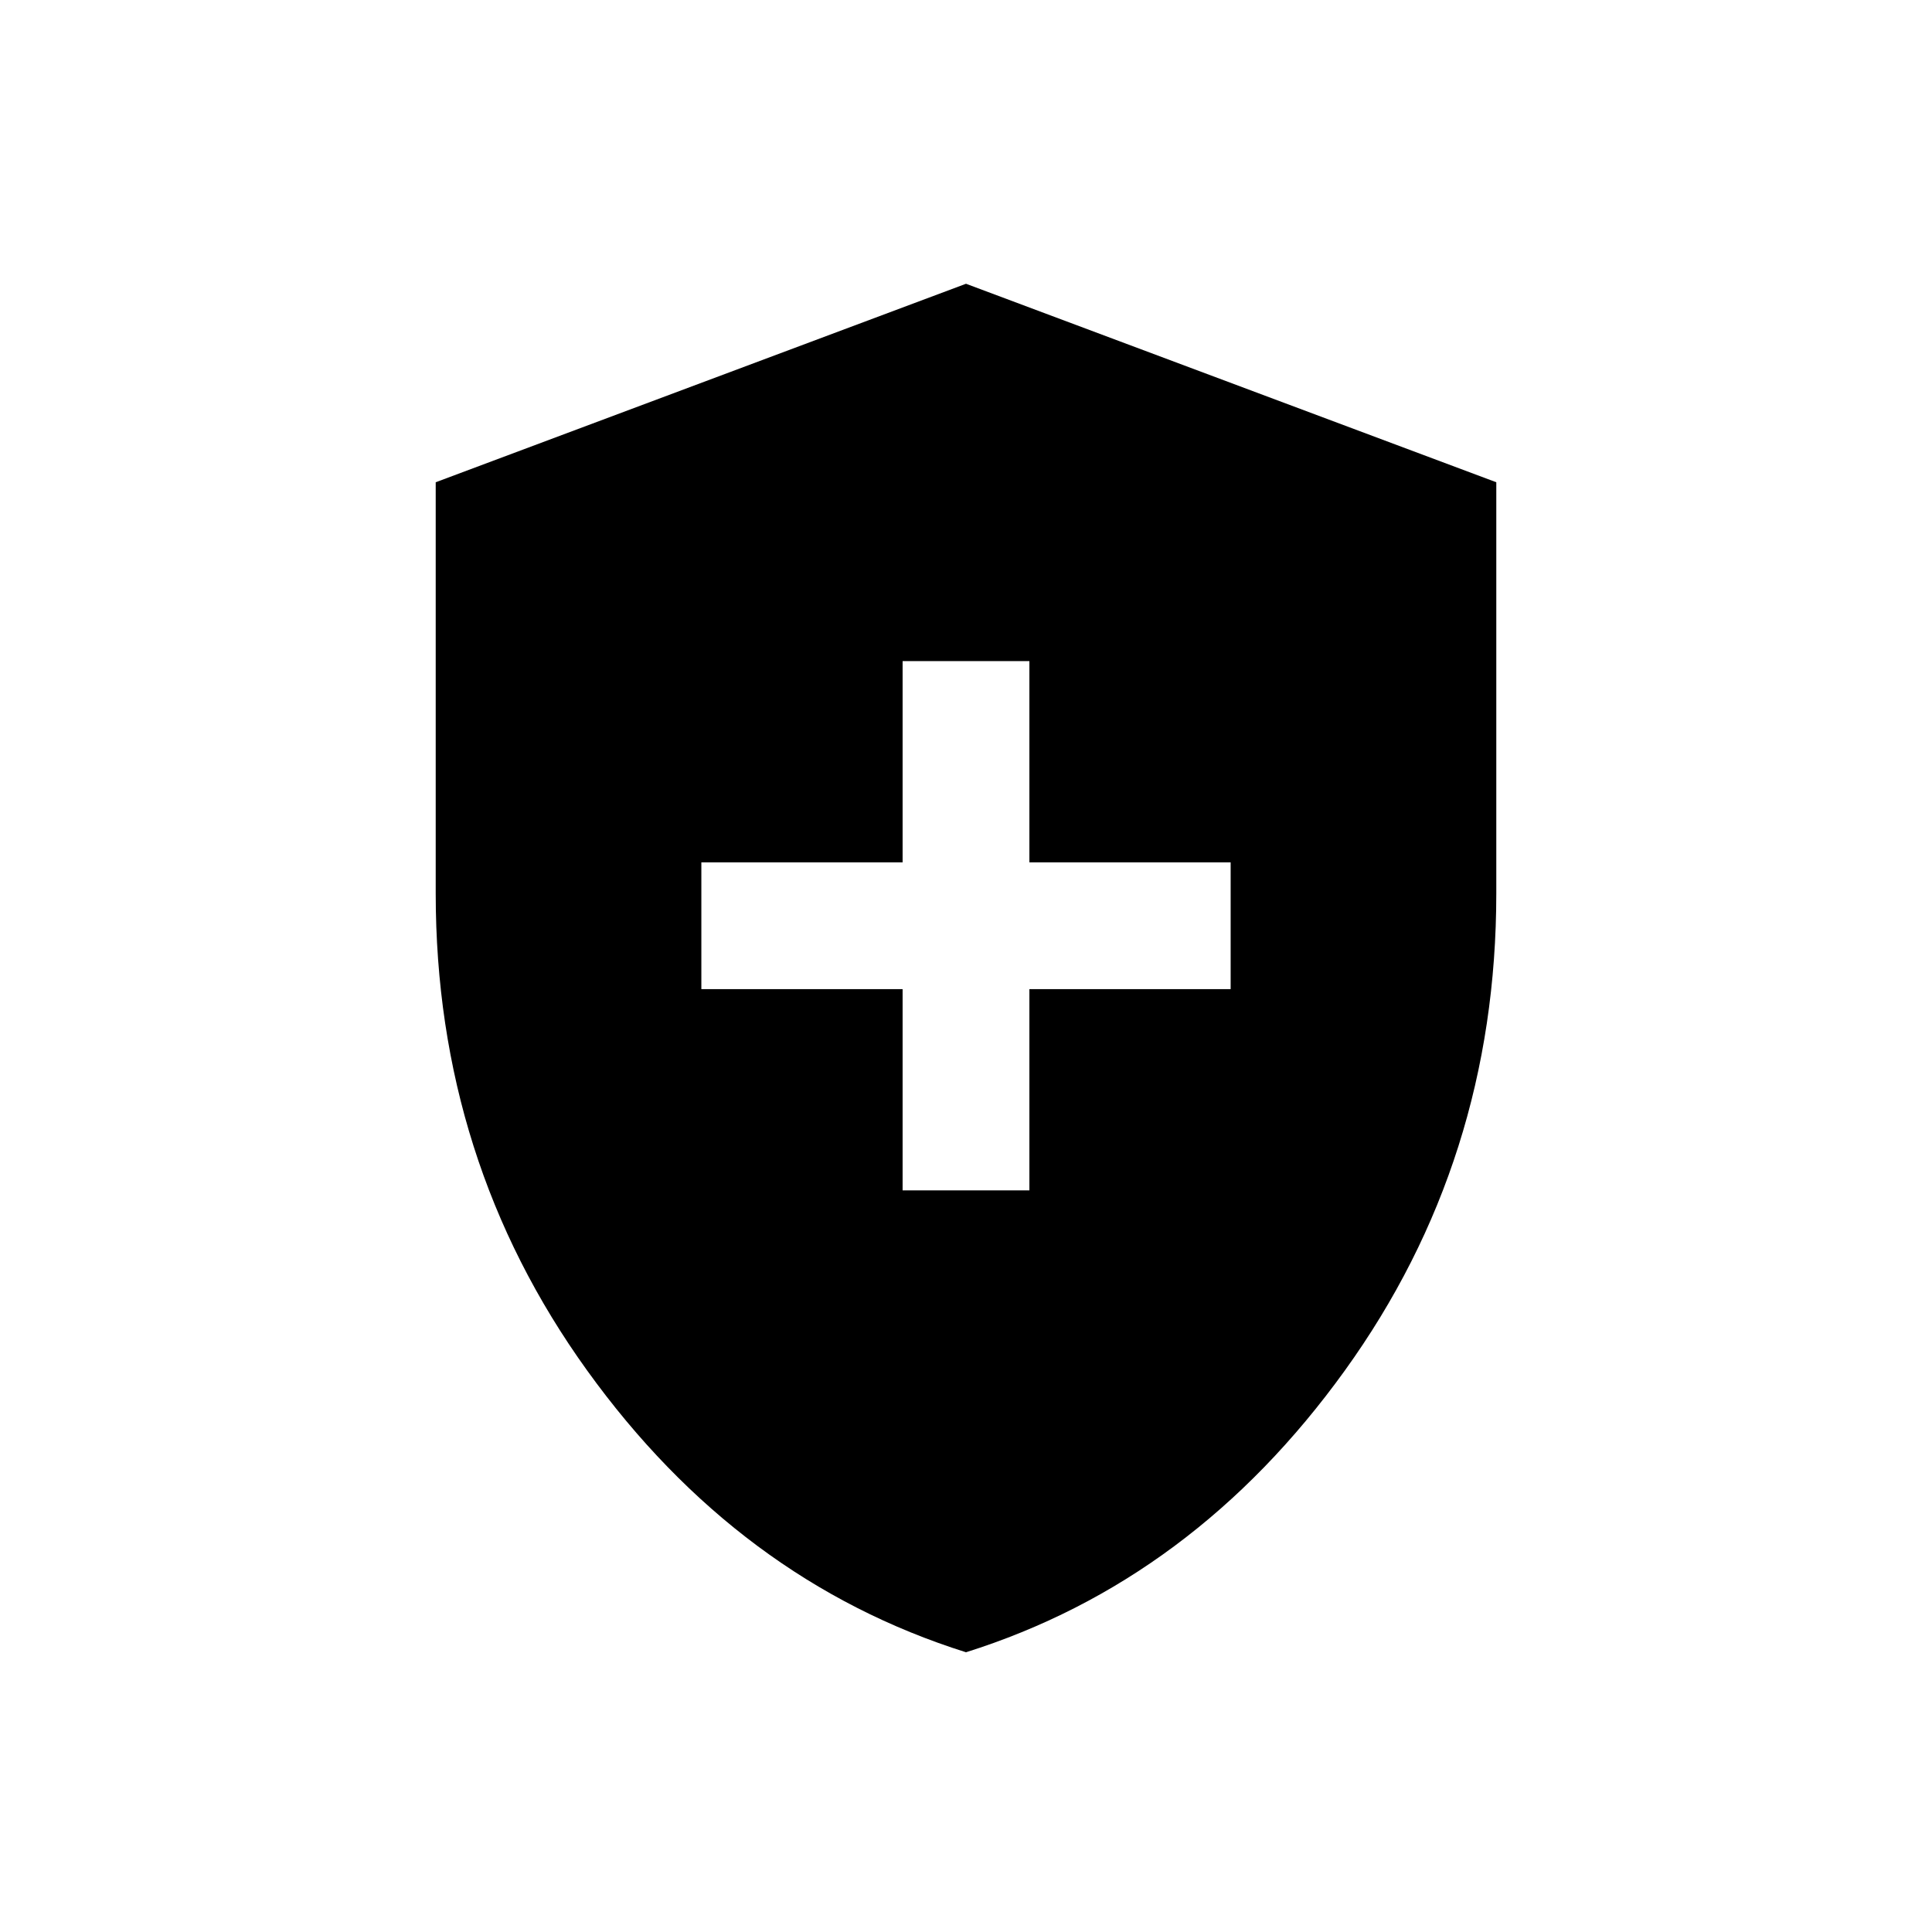 <svg xmlns="http://www.w3.org/2000/svg" height="24" viewBox="0 -960 960 960" width="24"><path d="M448.5-368.5h63v-100h100v-63h-100v-100h-63v100h-100v63h100v100ZM480-139q-113.05-35.57-188.27-140.03-75.23-104.46-75.23-237.03v-204.31L480-819l263.5 98.63v204.31q0 132.57-75.23 237.03Q593.05-174.57 480-139Z"/></svg>